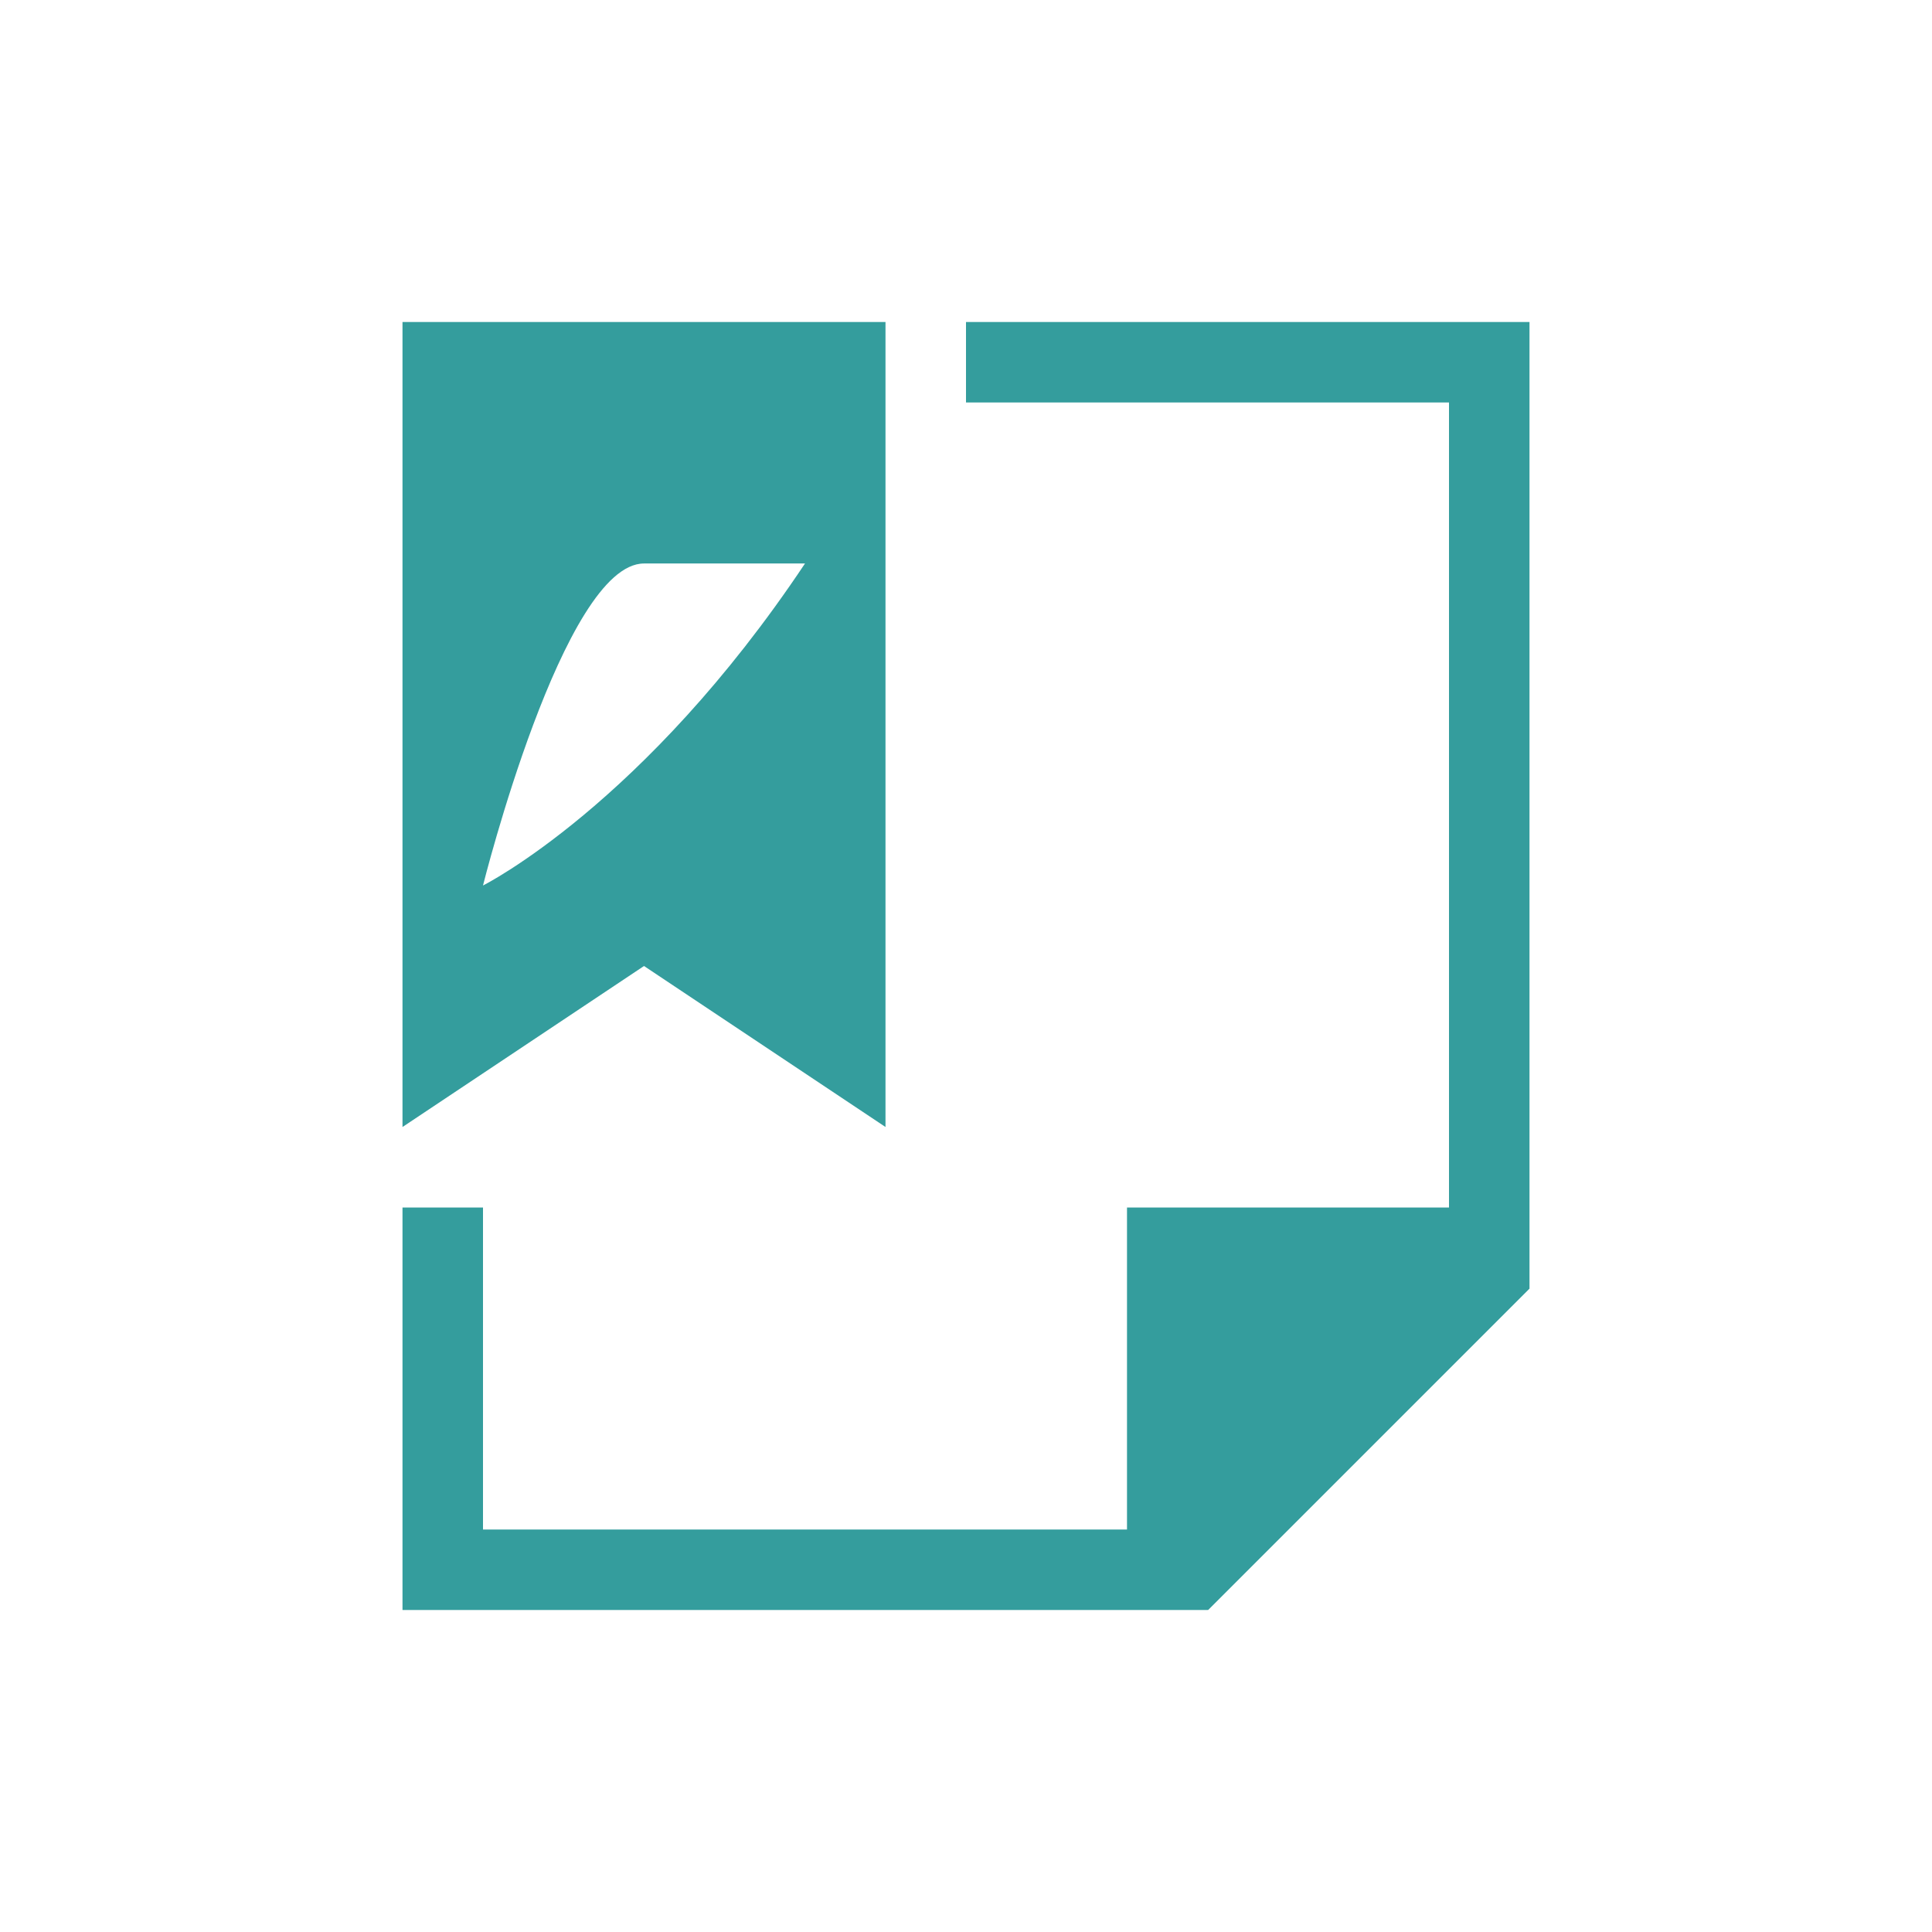 <svg xmlns="http://www.w3.org/2000/svg" width="24" height="24">
    
  <g transform="translate(1 1)">
 <path d="m330 537.362v10l3-2 3 2v-10h-6m7 0v1h6v10h-4v1 3h-8v-4h-1v5h1 8 1v-.001l.008.001 3.992-3.992v-.008-1.406-10.594h-1-6zm-4 3h2c-2 3-4 4-4 4 0 0 1-4 2-4" transform="translate(-326-534.362)" style="fill:#349d9d"/>
</g>
</svg>
